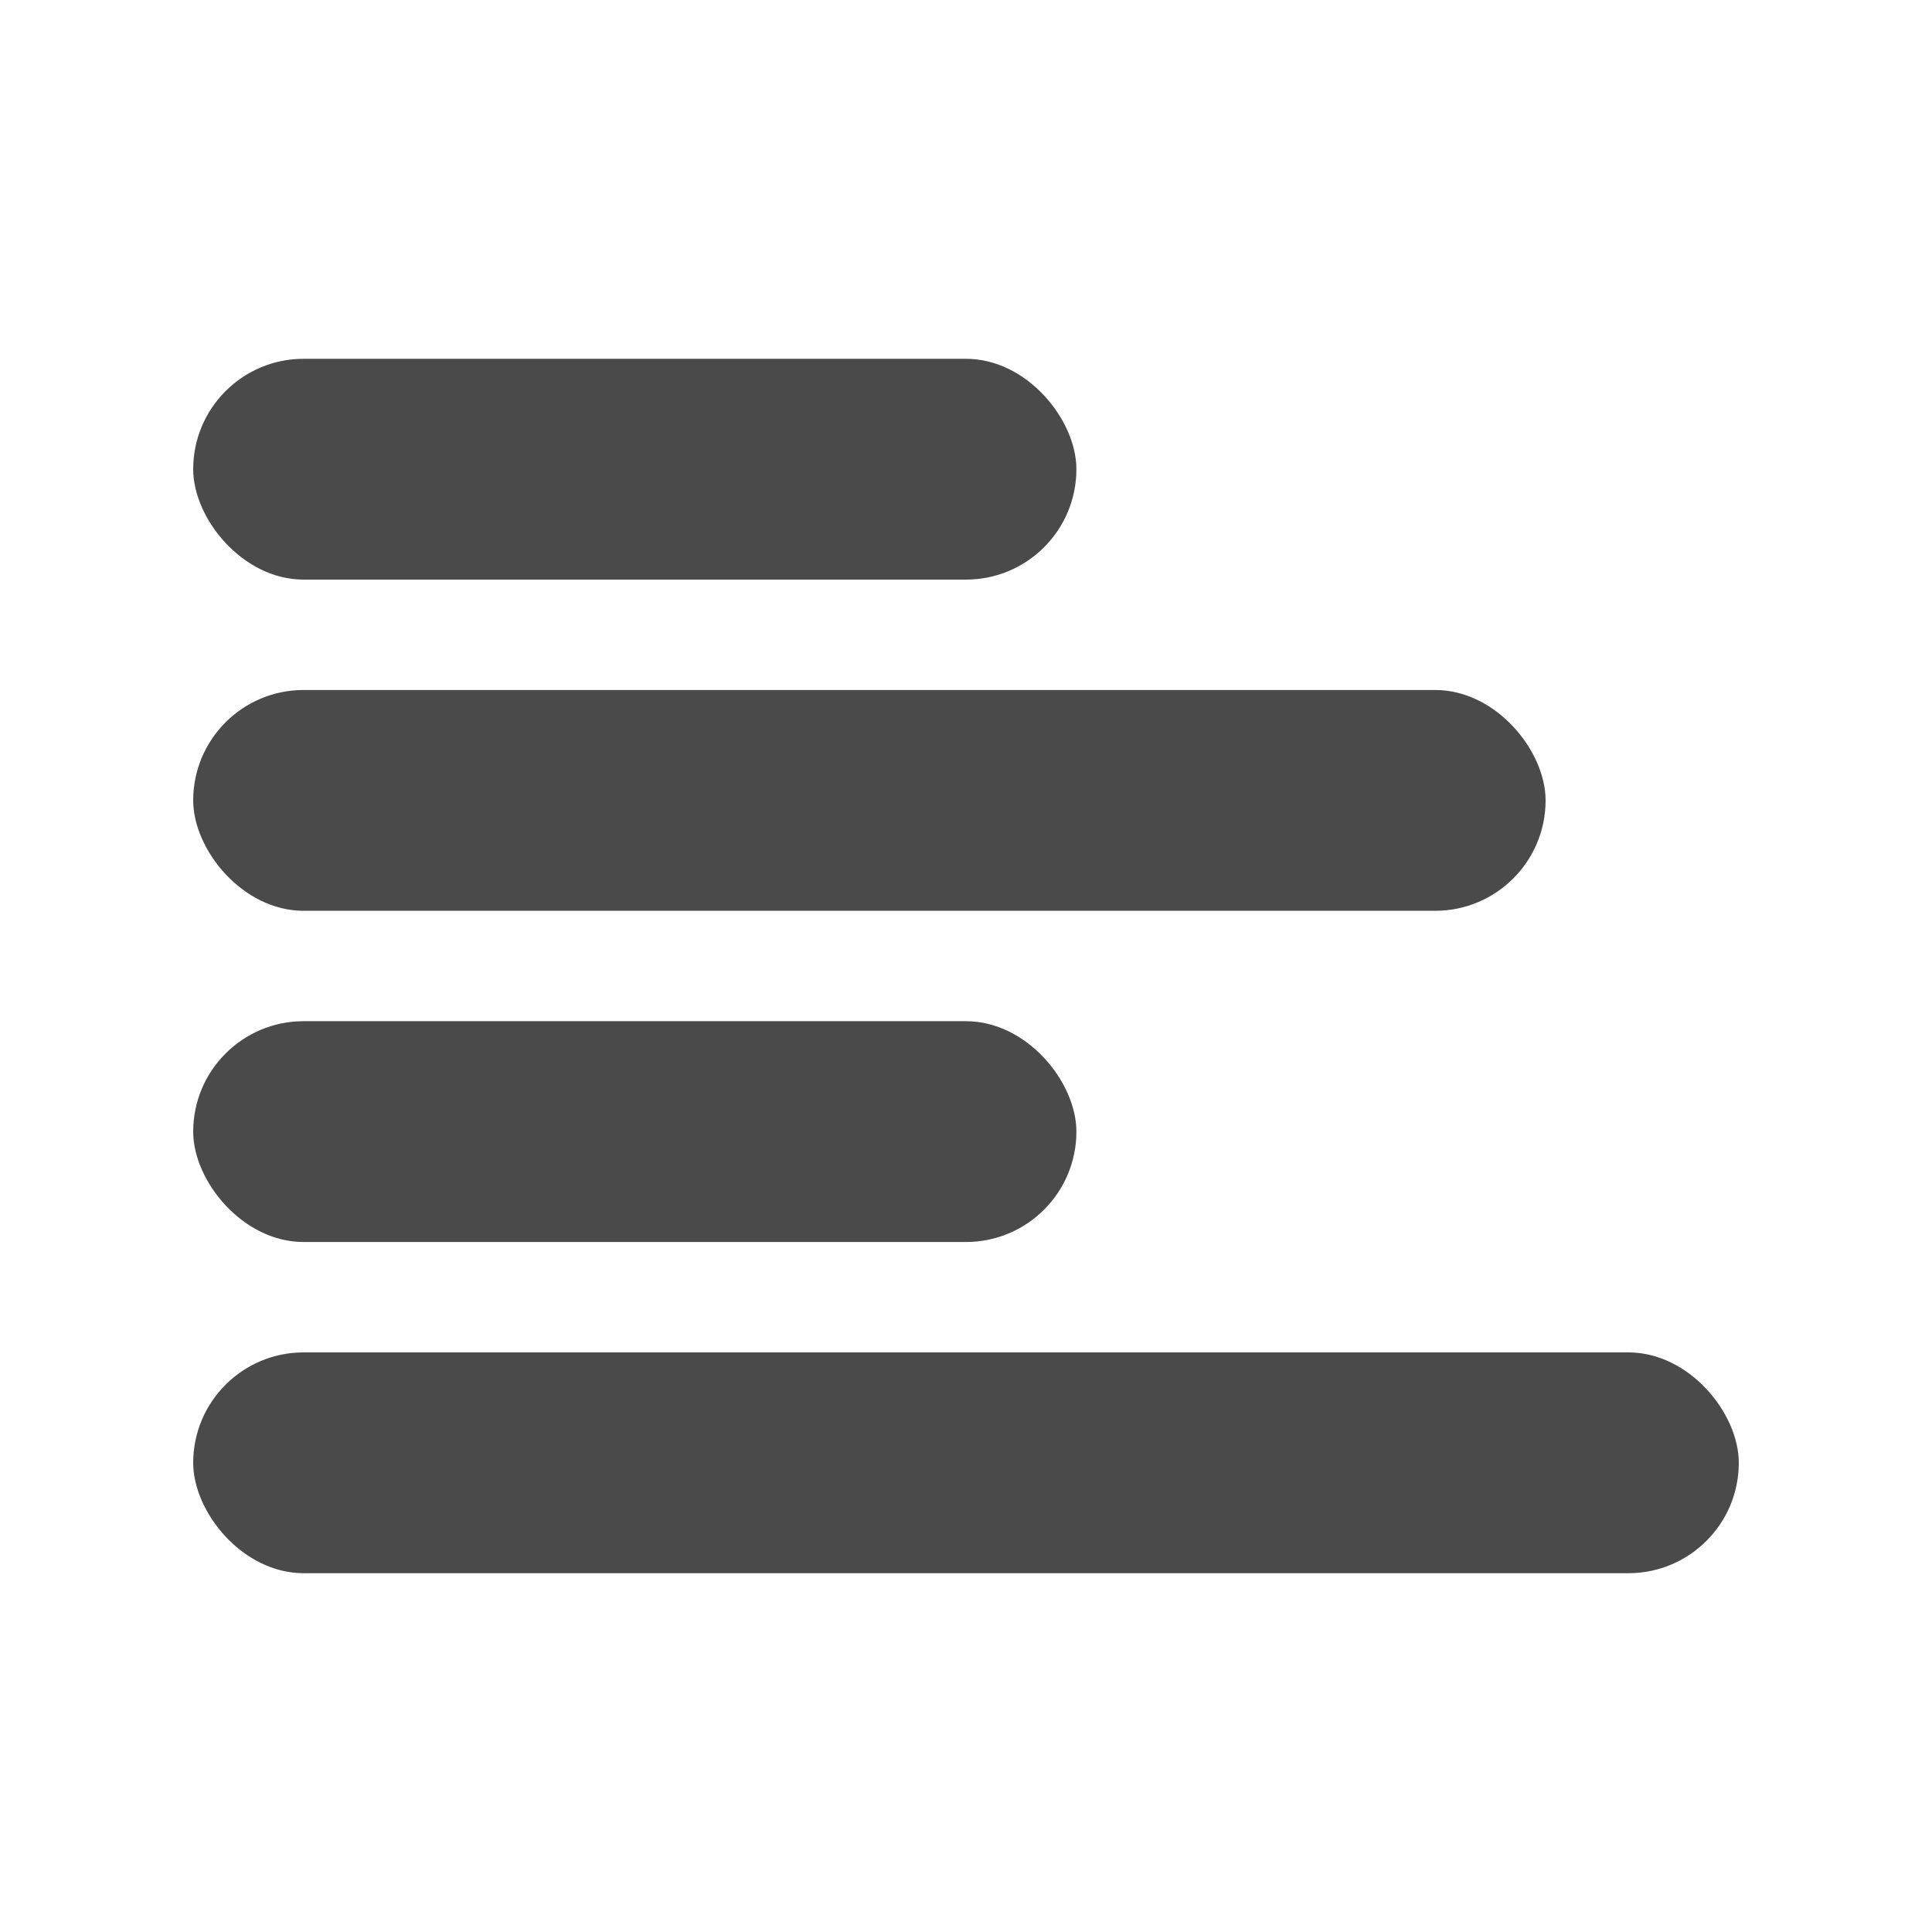 <?xml version="1.0" encoding="UTF-8" standalone="no"?>
<svg width="70px" height="70px" viewBox="0 0 70 70" version="1.1" xmlns="http://www.w3.org/2000/svg" xmlns:xlink="http://www.w3.org/1999/xlink">
    <!-- Generator: Sketch 39.1 (31720) - http://www.bohemiancoding.com/sketch -->
    <title>align_left</title>
    <desc>Created with Sketch.</desc>
    <defs></defs>
    <g id="Page-1" stroke="none" stroke-width="1" fill="none" fill-rule="evenodd">
        <g id="align_left" fill="#4A4A4A">
            <rect id="Rectangle" x="7" y="13" width="32" height="8" rx="4"></rect>
            <rect id="Rectangle" x="7" y="25" width="49" height="8" rx="4"></rect>
            <rect id="Rectangle" x="7" y="37" width="32" height="8" rx="4"></rect>
            <rect id="Rectangle" x="7" y="49" width="56" height="8" rx="4"></rect>
        </g>
    </g>
</svg>